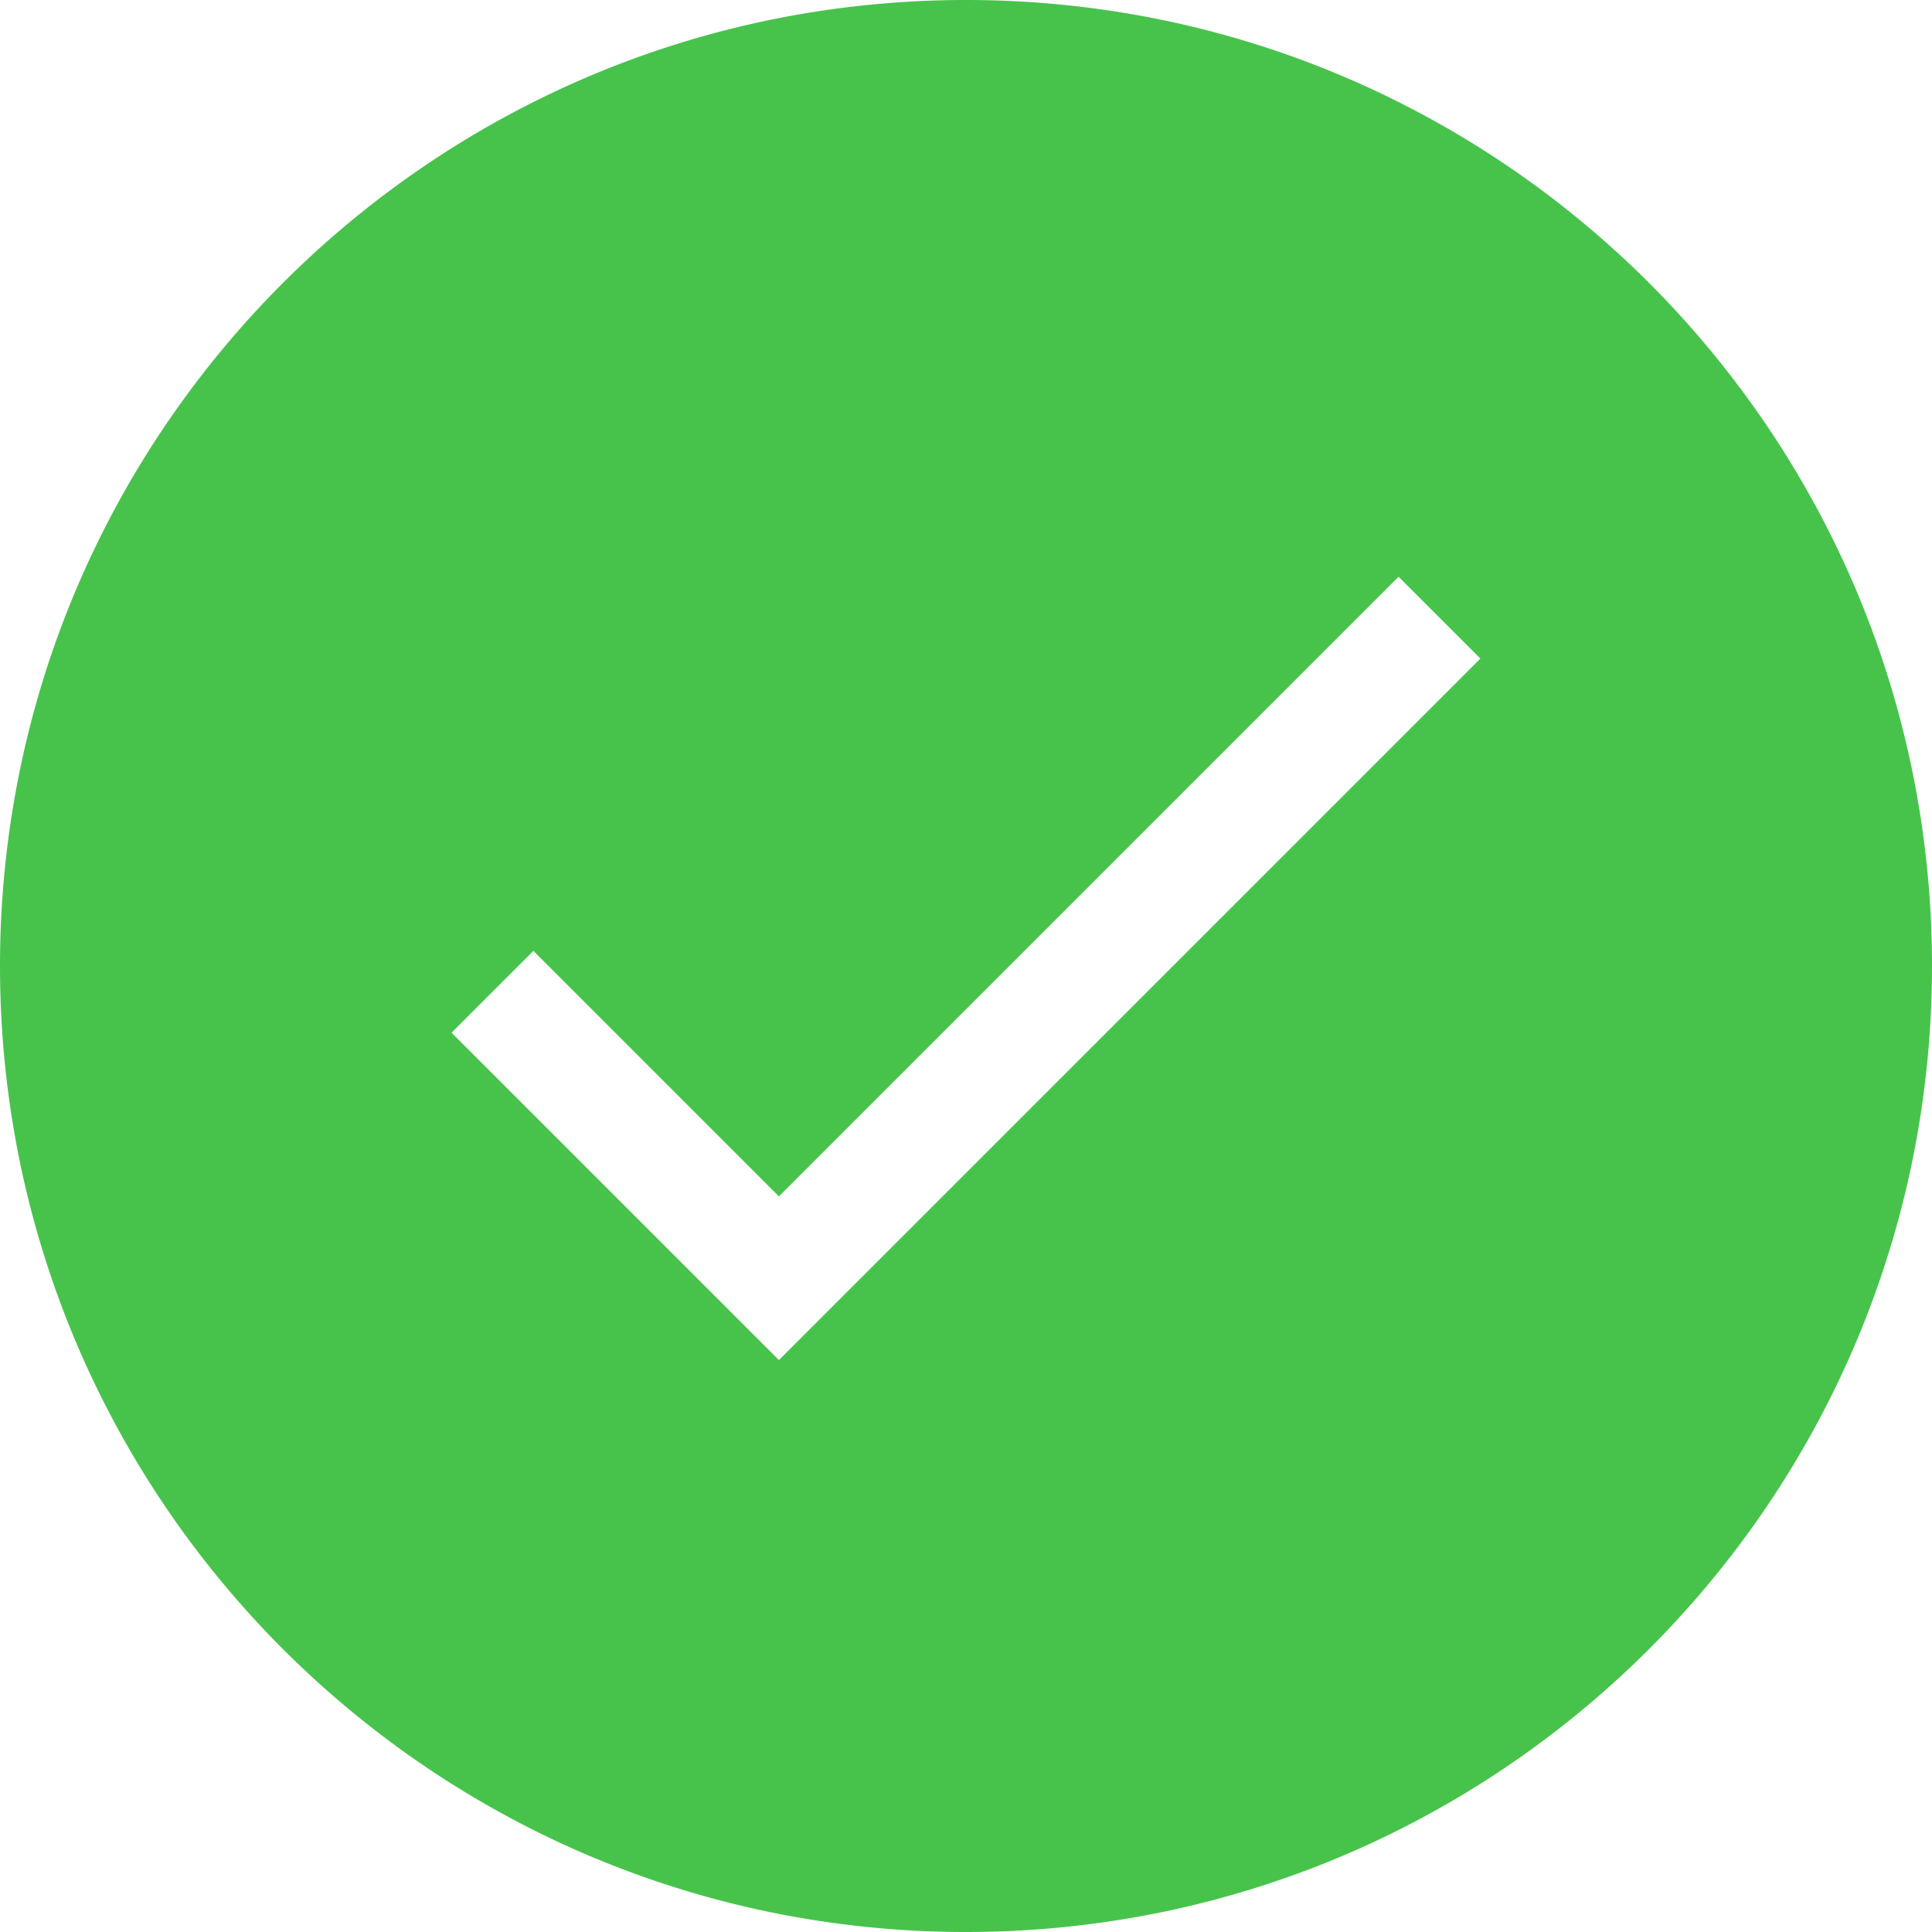 <svg xmlns="http://www.w3.org/2000/svg" width="70" height="70" viewBox="0 0 70 70">
    <path id="success_icon" data-name="success icon"
          d="M-1819-1549a35.264,35.264,0,0,1-7.054-.711,34.835,34.835,0,0,1-6.57-2.039,35.005,35.005,0,0,1-5.945-3.227,35.256,35.256,0,0,1-5.18-4.274,35.241,35.241,0,0,1-4.274-5.18,35,35,0,0,1-3.227-5.945,34.823,34.823,0,0,1-2.039-6.57A35.262,35.262,0,0,1-1854-1584a35.263,35.263,0,0,1,.711-7.054,34.825,34.825,0,0,1,2.039-6.57,35.006,35.006,0,0,1,3.227-5.945,35.247,35.247,0,0,1,4.274-5.18,35.24,35.24,0,0,1,5.18-4.274,35,35,0,0,1,5.945-3.227,34.843,34.843,0,0,1,6.57-2.039A35.262,35.262,0,0,1-1819-1619a35.264,35.264,0,0,1,7.054.711,34.851,34.851,0,0,1,6.57,2.039,35.007,35.007,0,0,1,5.945,3.227,35.24,35.24,0,0,1,5.18,4.274,35.255,35.255,0,0,1,4.274,5.18,35.015,35.015,0,0,1,3.227,5.945,34.849,34.849,0,0,1,2.039,6.57A35.264,35.264,0,0,1-1784-1584a35.263,35.263,0,0,1-.711,7.054,34.849,34.849,0,0,1-2.039,6.57,35.005,35.005,0,0,1-3.227,5.945,35.248,35.248,0,0,1-4.274,5.18,35.256,35.256,0,0,1-5.18,4.274,35.006,35.006,0,0,1-5.945,3.227,34.839,34.839,0,0,1-6.57,2.039A35.266,35.266,0,0,1-1819-1549Zm-15.674-35.548h0l-2.966,2.965,11.861,11.861,25.417-25.417-2.965-2.965-22.452,22.452-8.9-8.9Z"
          transform="translate(1854 1619)" fill="#47c34c"/>
</svg>
